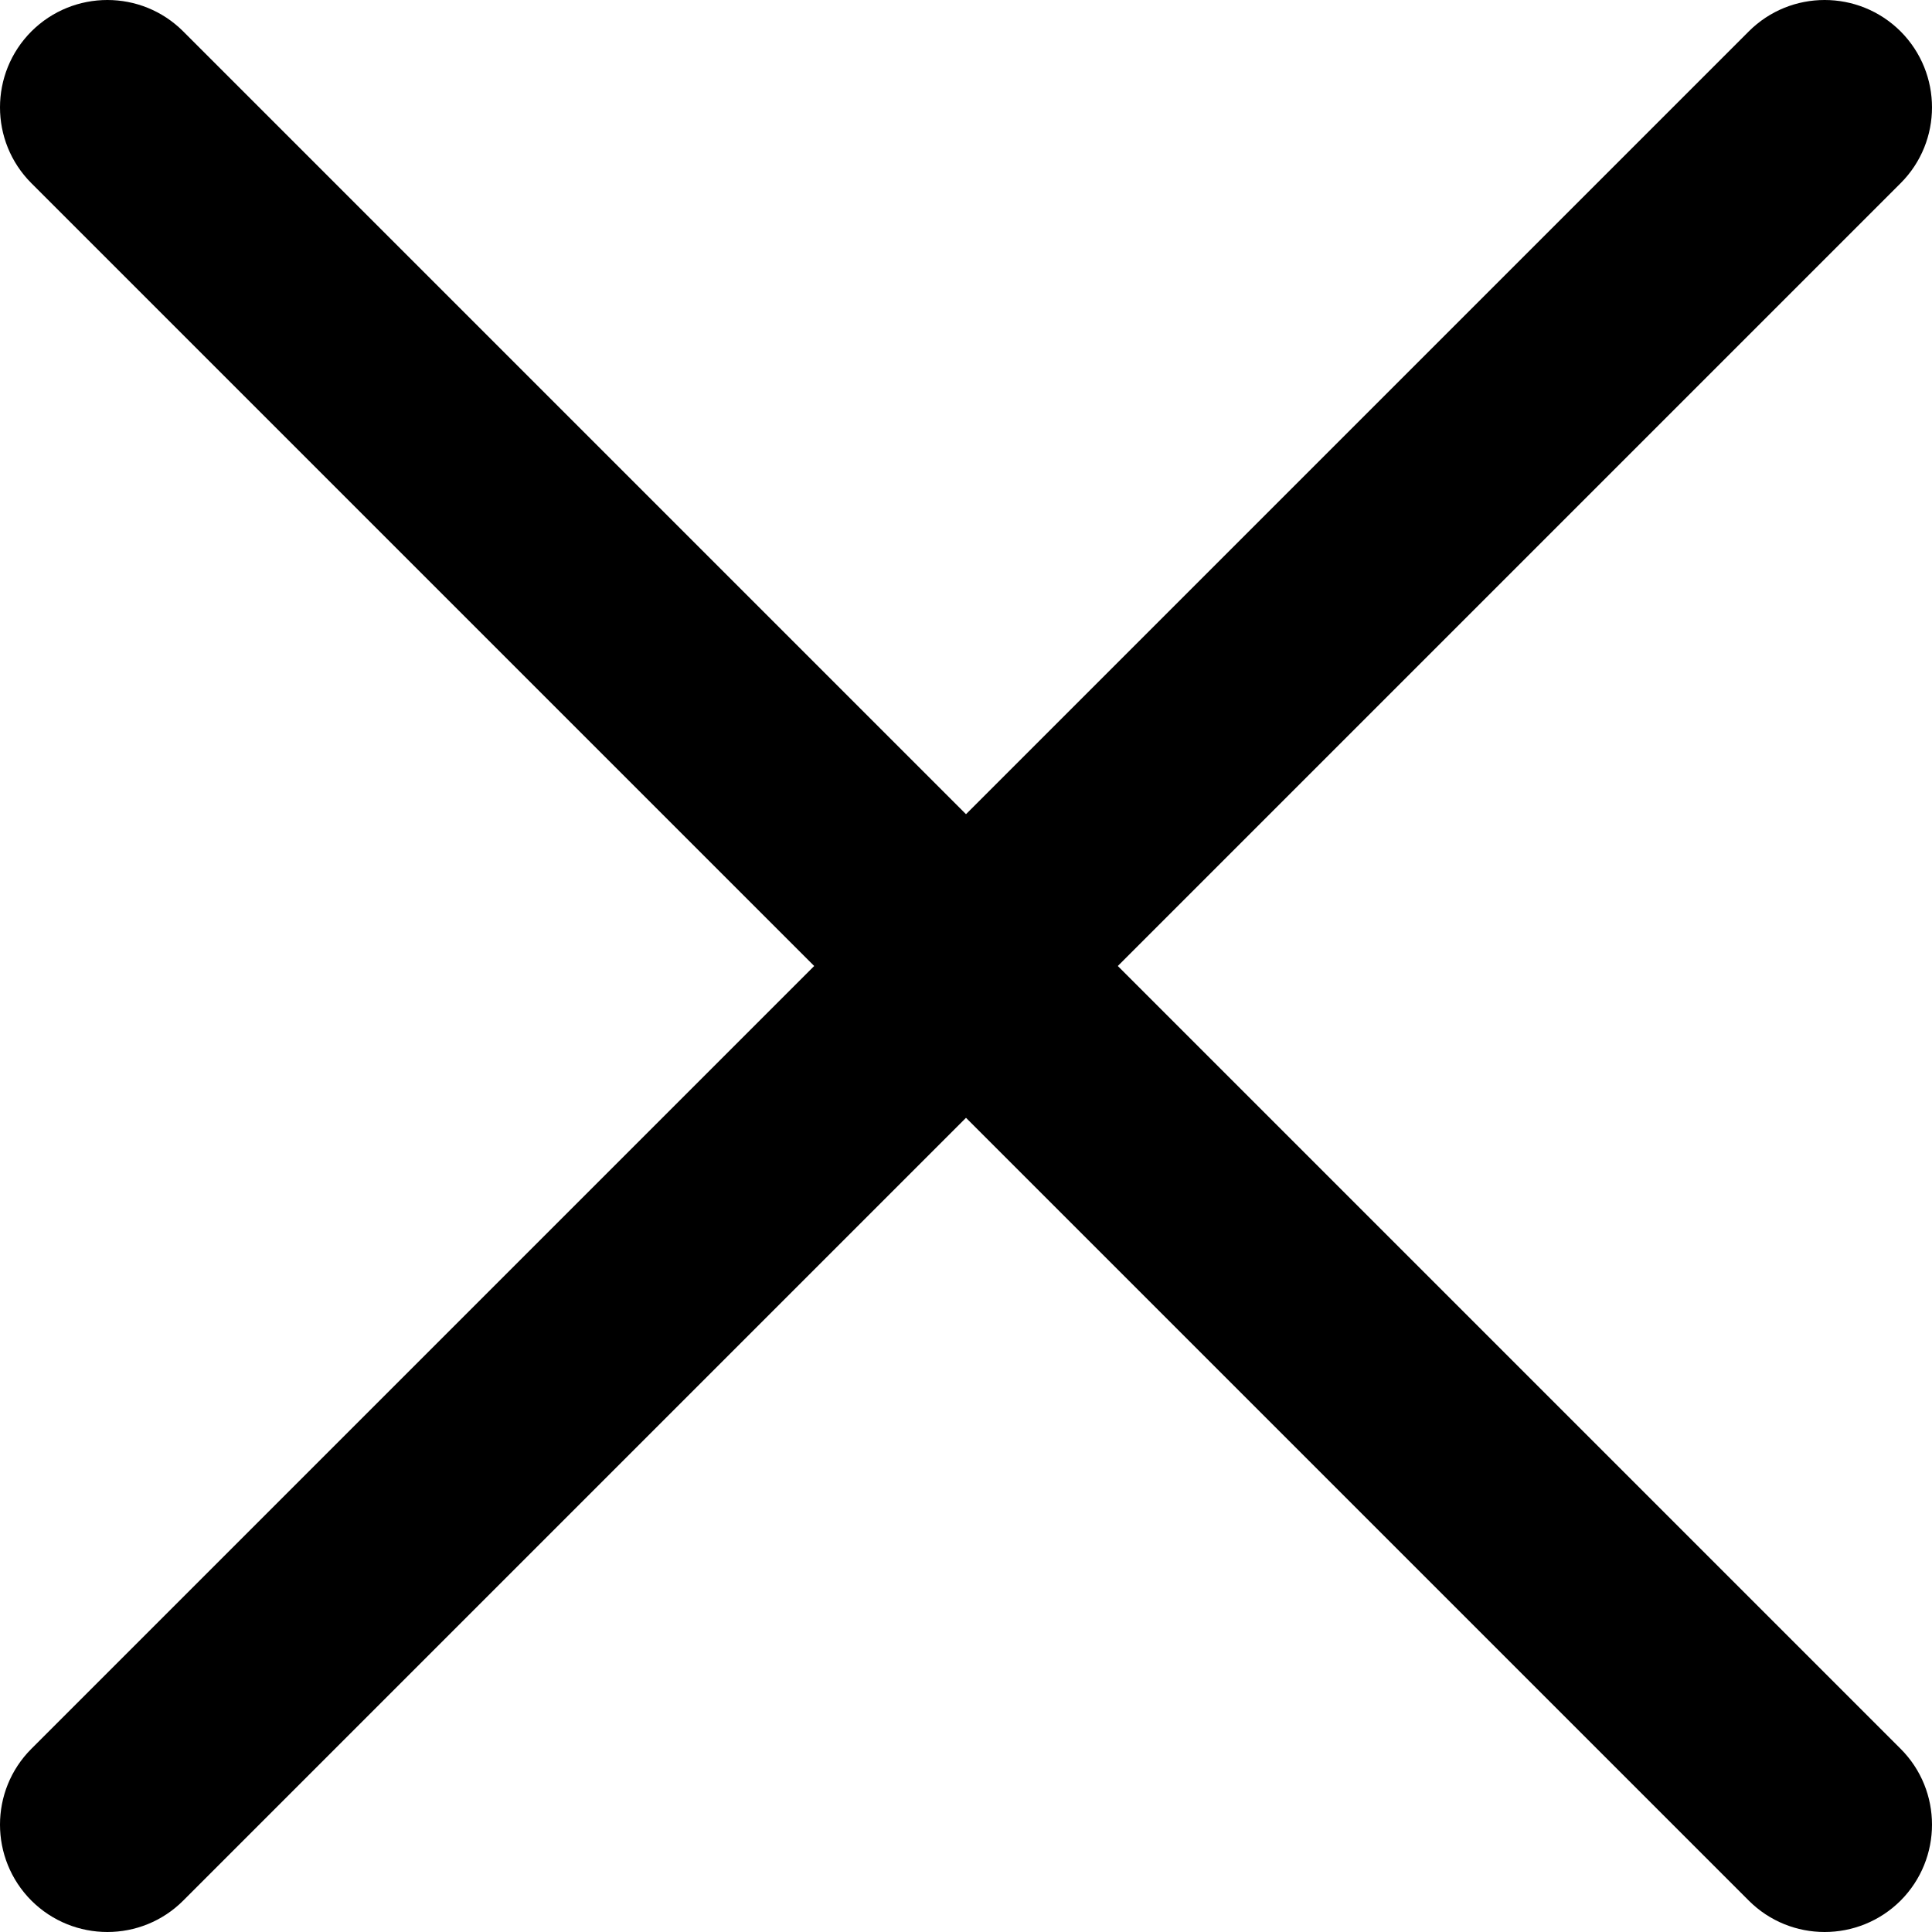 <svg width="12" height="12" viewBox="0 0 12 12" fill="none" xmlns="http://www.w3.org/2000/svg">
<path fill-rule="evenodd" clip-rule="evenodd" d="M11.805 1.138C12.065 0.878 12.065 0.456 11.805 0.195C11.544 -0.065 11.122 -0.065 10.862 0.195L6 5.057L1.138 0.195C0.878 -0.065 0.456 -0.065 0.195 0.195C-0.065 0.456 -0.065 0.878 0.195 1.138L5.057 6L0.195 10.862C-0.065 11.122 -0.065 11.544 0.195 11.805C0.456 12.065 0.878 12.065 1.138 11.805L6 6.943L10.862 11.805C11.122 12.065 11.544 12.065 11.805 11.805C12.065 11.544 12.065 11.122 11.805 10.862L6.943 6L11.805 1.138Z" fill="black"/>
</svg>
